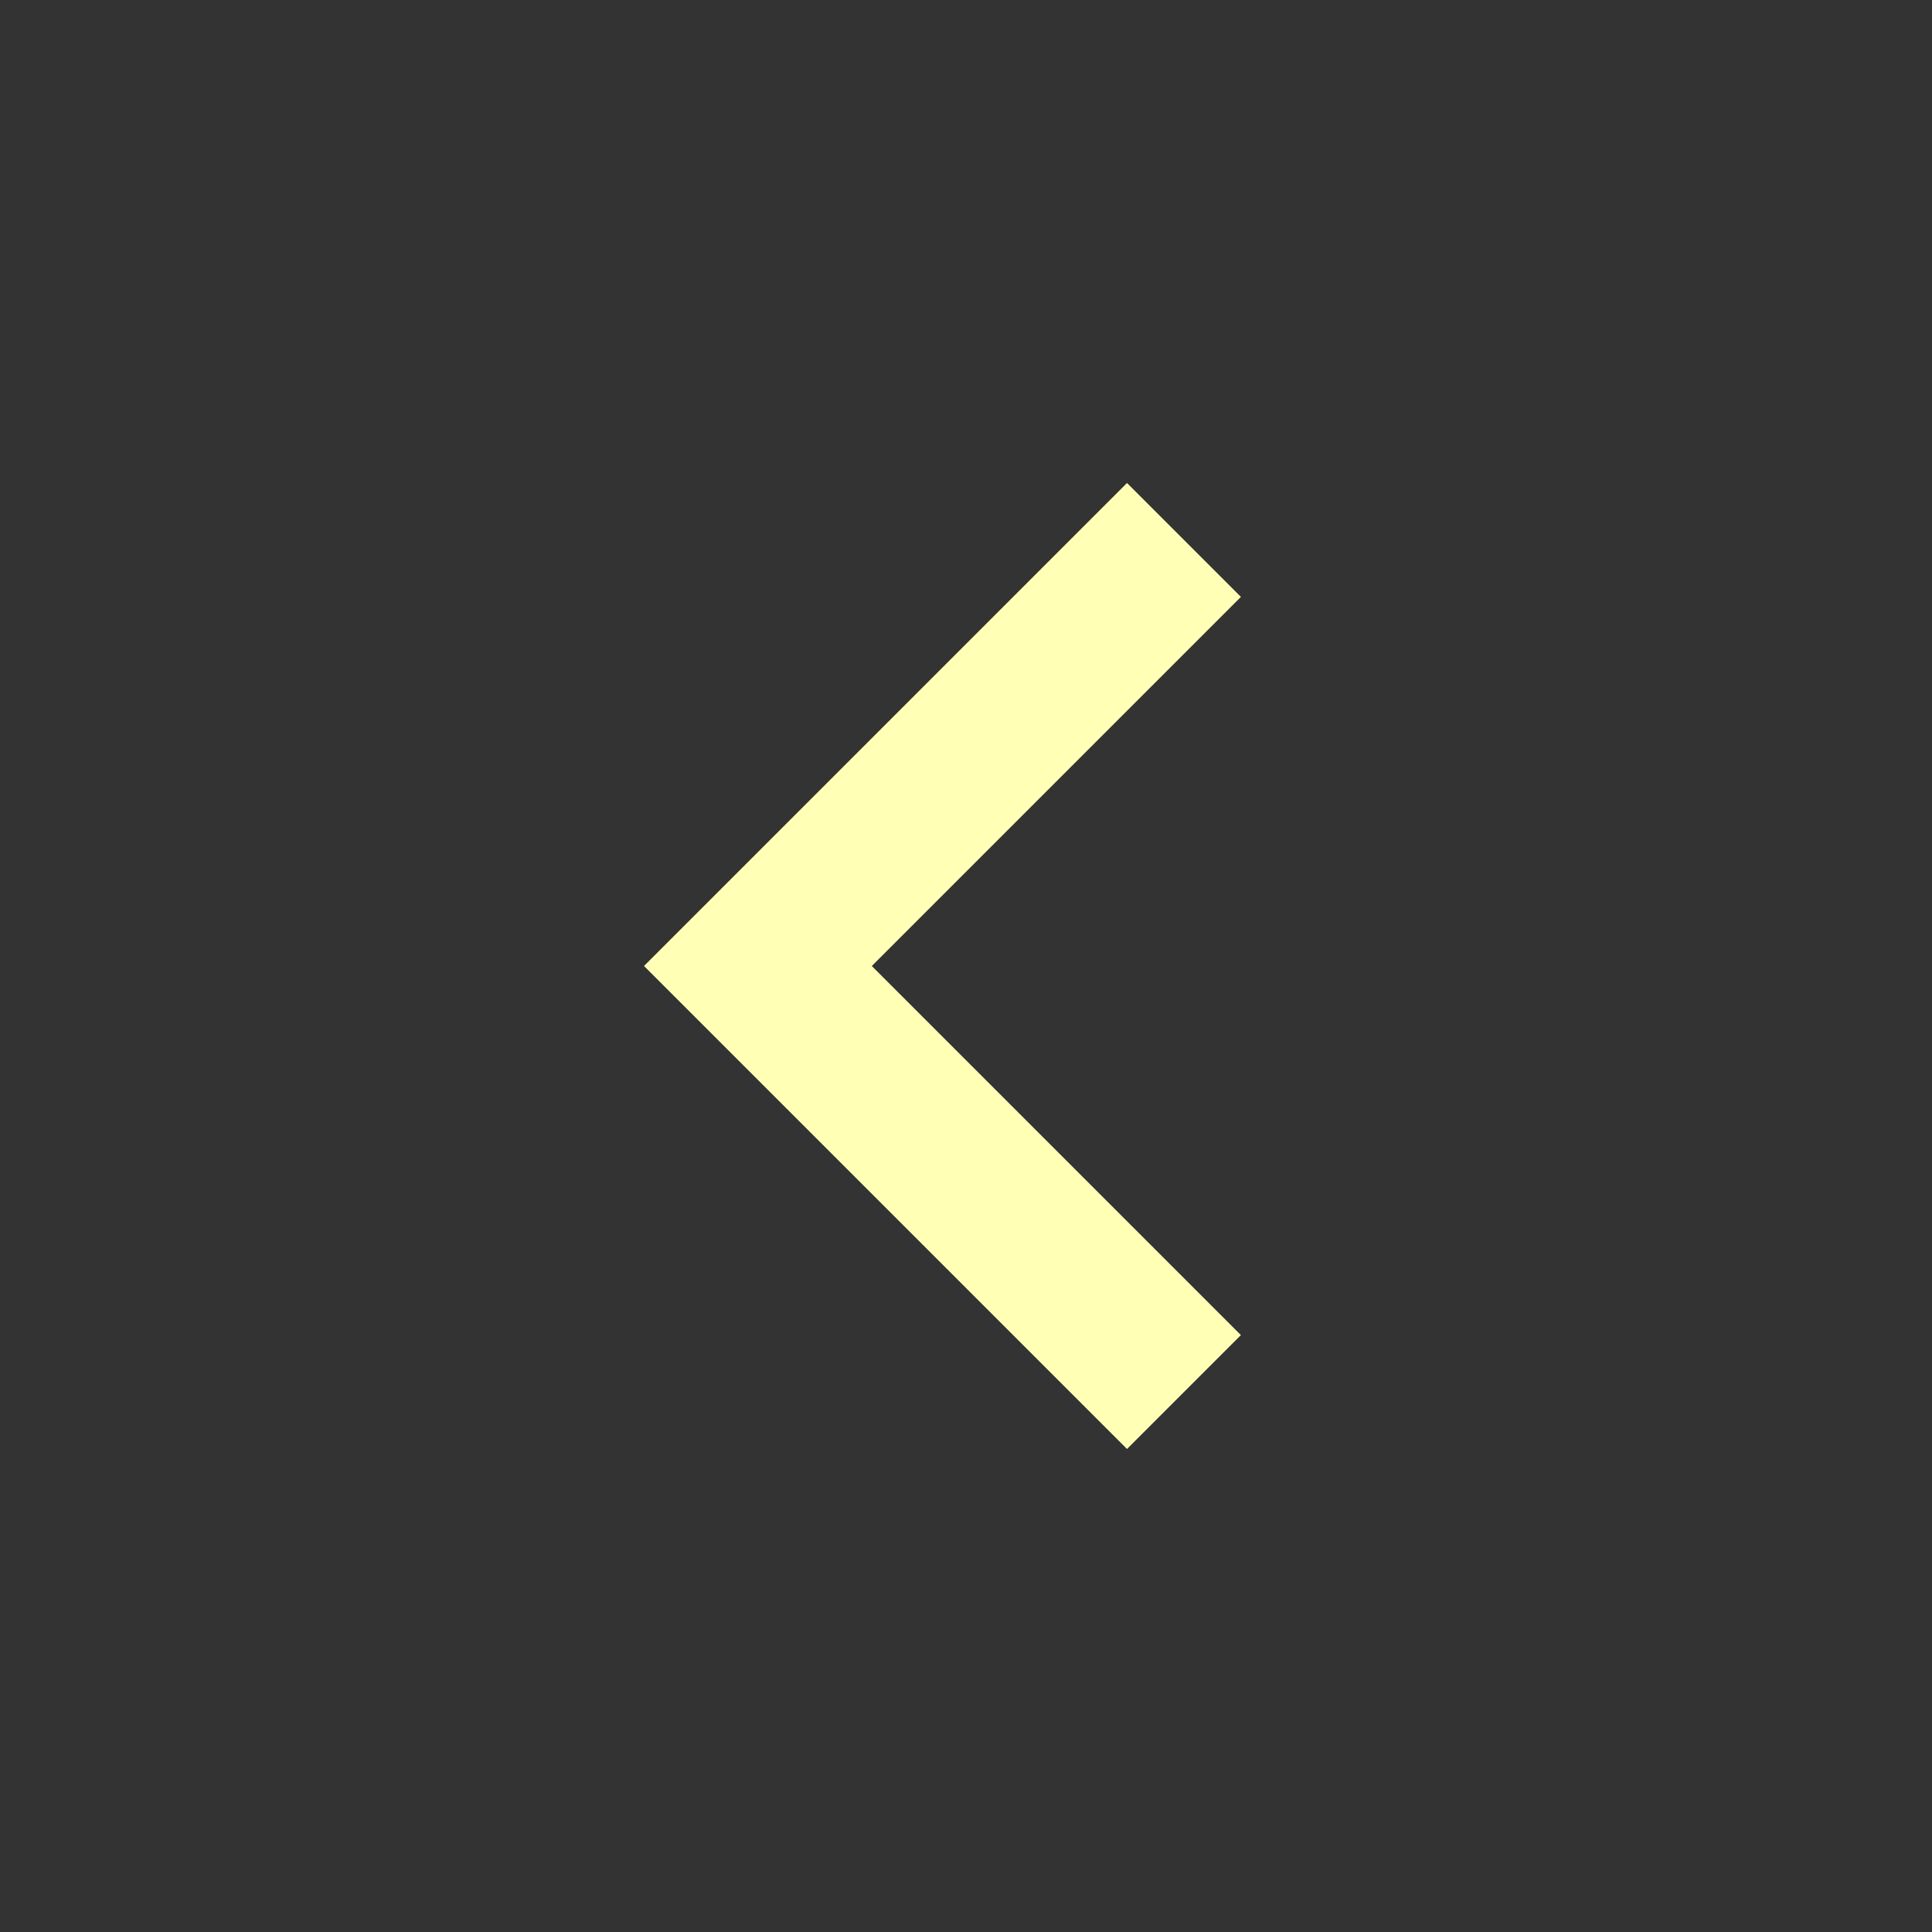 <svg fill="#ffffb6" viewBox="0 0 48 48" xmlns="http://www.w3.org/2000/svg"><rect x="0" y="0" width="48" height="48" fill="#333333" stroke="none"/><path d="M30.83 14.83L28 12 16 24l12 12 2.83-2.83L21.66 24z"/></svg>
